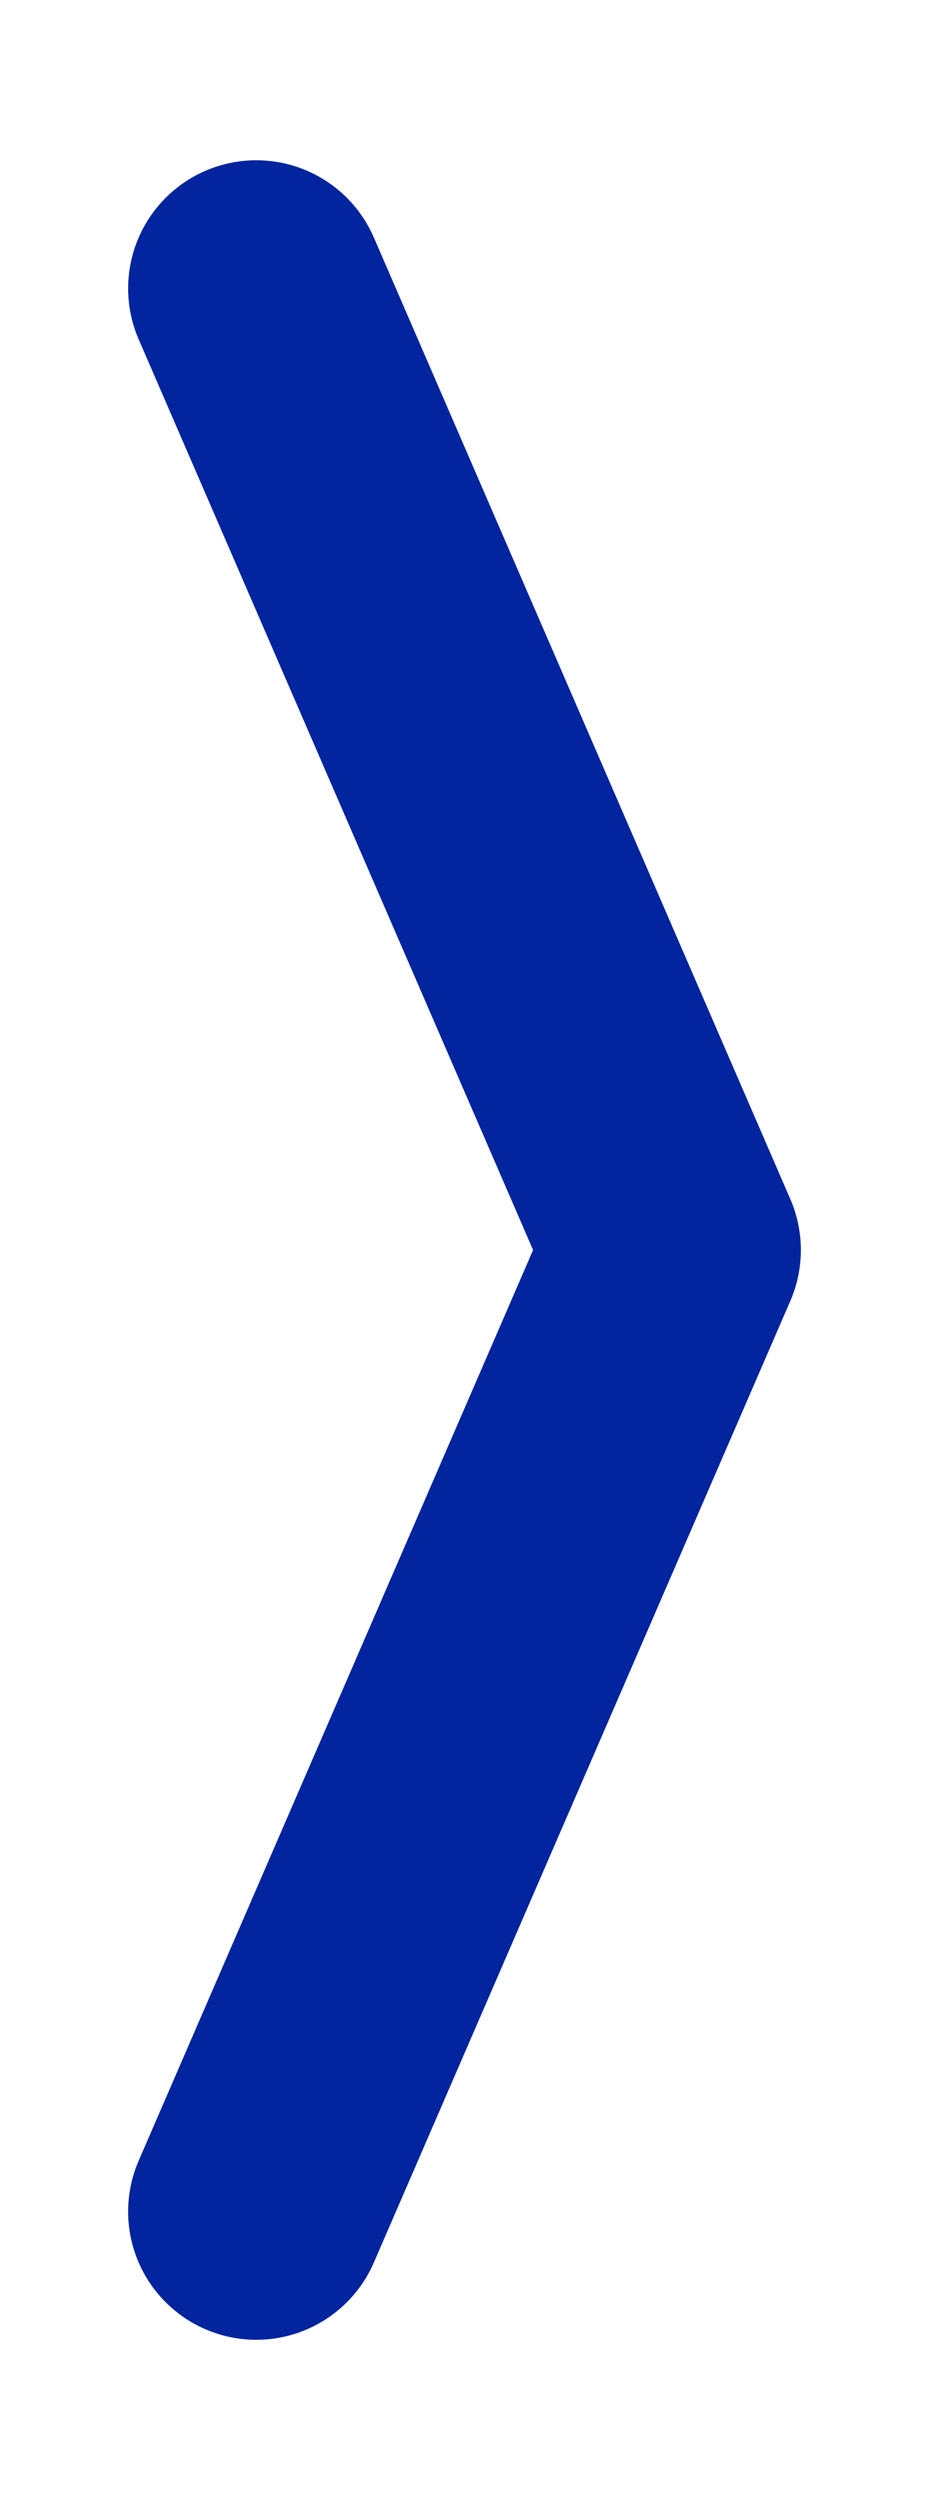 <svg width="29" height="78" viewBox="0 0 29 78" fill="none" xmlns="http://www.w3.org/2000/svg">
<g filter="url(#filter0_d_1063_293)">
<path d="M8 5L21 35L8 65" stroke="#02249E" stroke-width="8" stroke-linecap="round" stroke-linejoin="round"/>
</g>
<defs>
<filter id="filter0_d_1063_293" x="-0.001" y="0.998" width="29.001" height="76.004" filterUnits="userSpaceOnUse" color-interpolation-filters="sRGB">
<feFlood flood-opacity="0" result="BackgroundImageFix"/>
<feColorMatrix in="SourceAlpha" type="matrix" values="0 0 0 0 0 0 0 0 0 0 0 0 0 0 0 0 0 0 127 0" result="hardAlpha"/>
<feOffset dy="4"/>
<feGaussianBlur stdDeviation="2"/>
<feComposite in2="hardAlpha" operator="out"/>
<feColorMatrix type="matrix" values="0 0 0 0 0 0 0 0 0 0 0 0 0 0 0 0 0 0 0.25 0"/>
<feBlend mode="normal" in2="BackgroundImageFix" result="effect1_dropShadow_1063_293"/>
<feBlend mode="normal" in="SourceGraphic" in2="effect1_dropShadow_1063_293" result="shape"/>
</filter>
</defs>
</svg>
